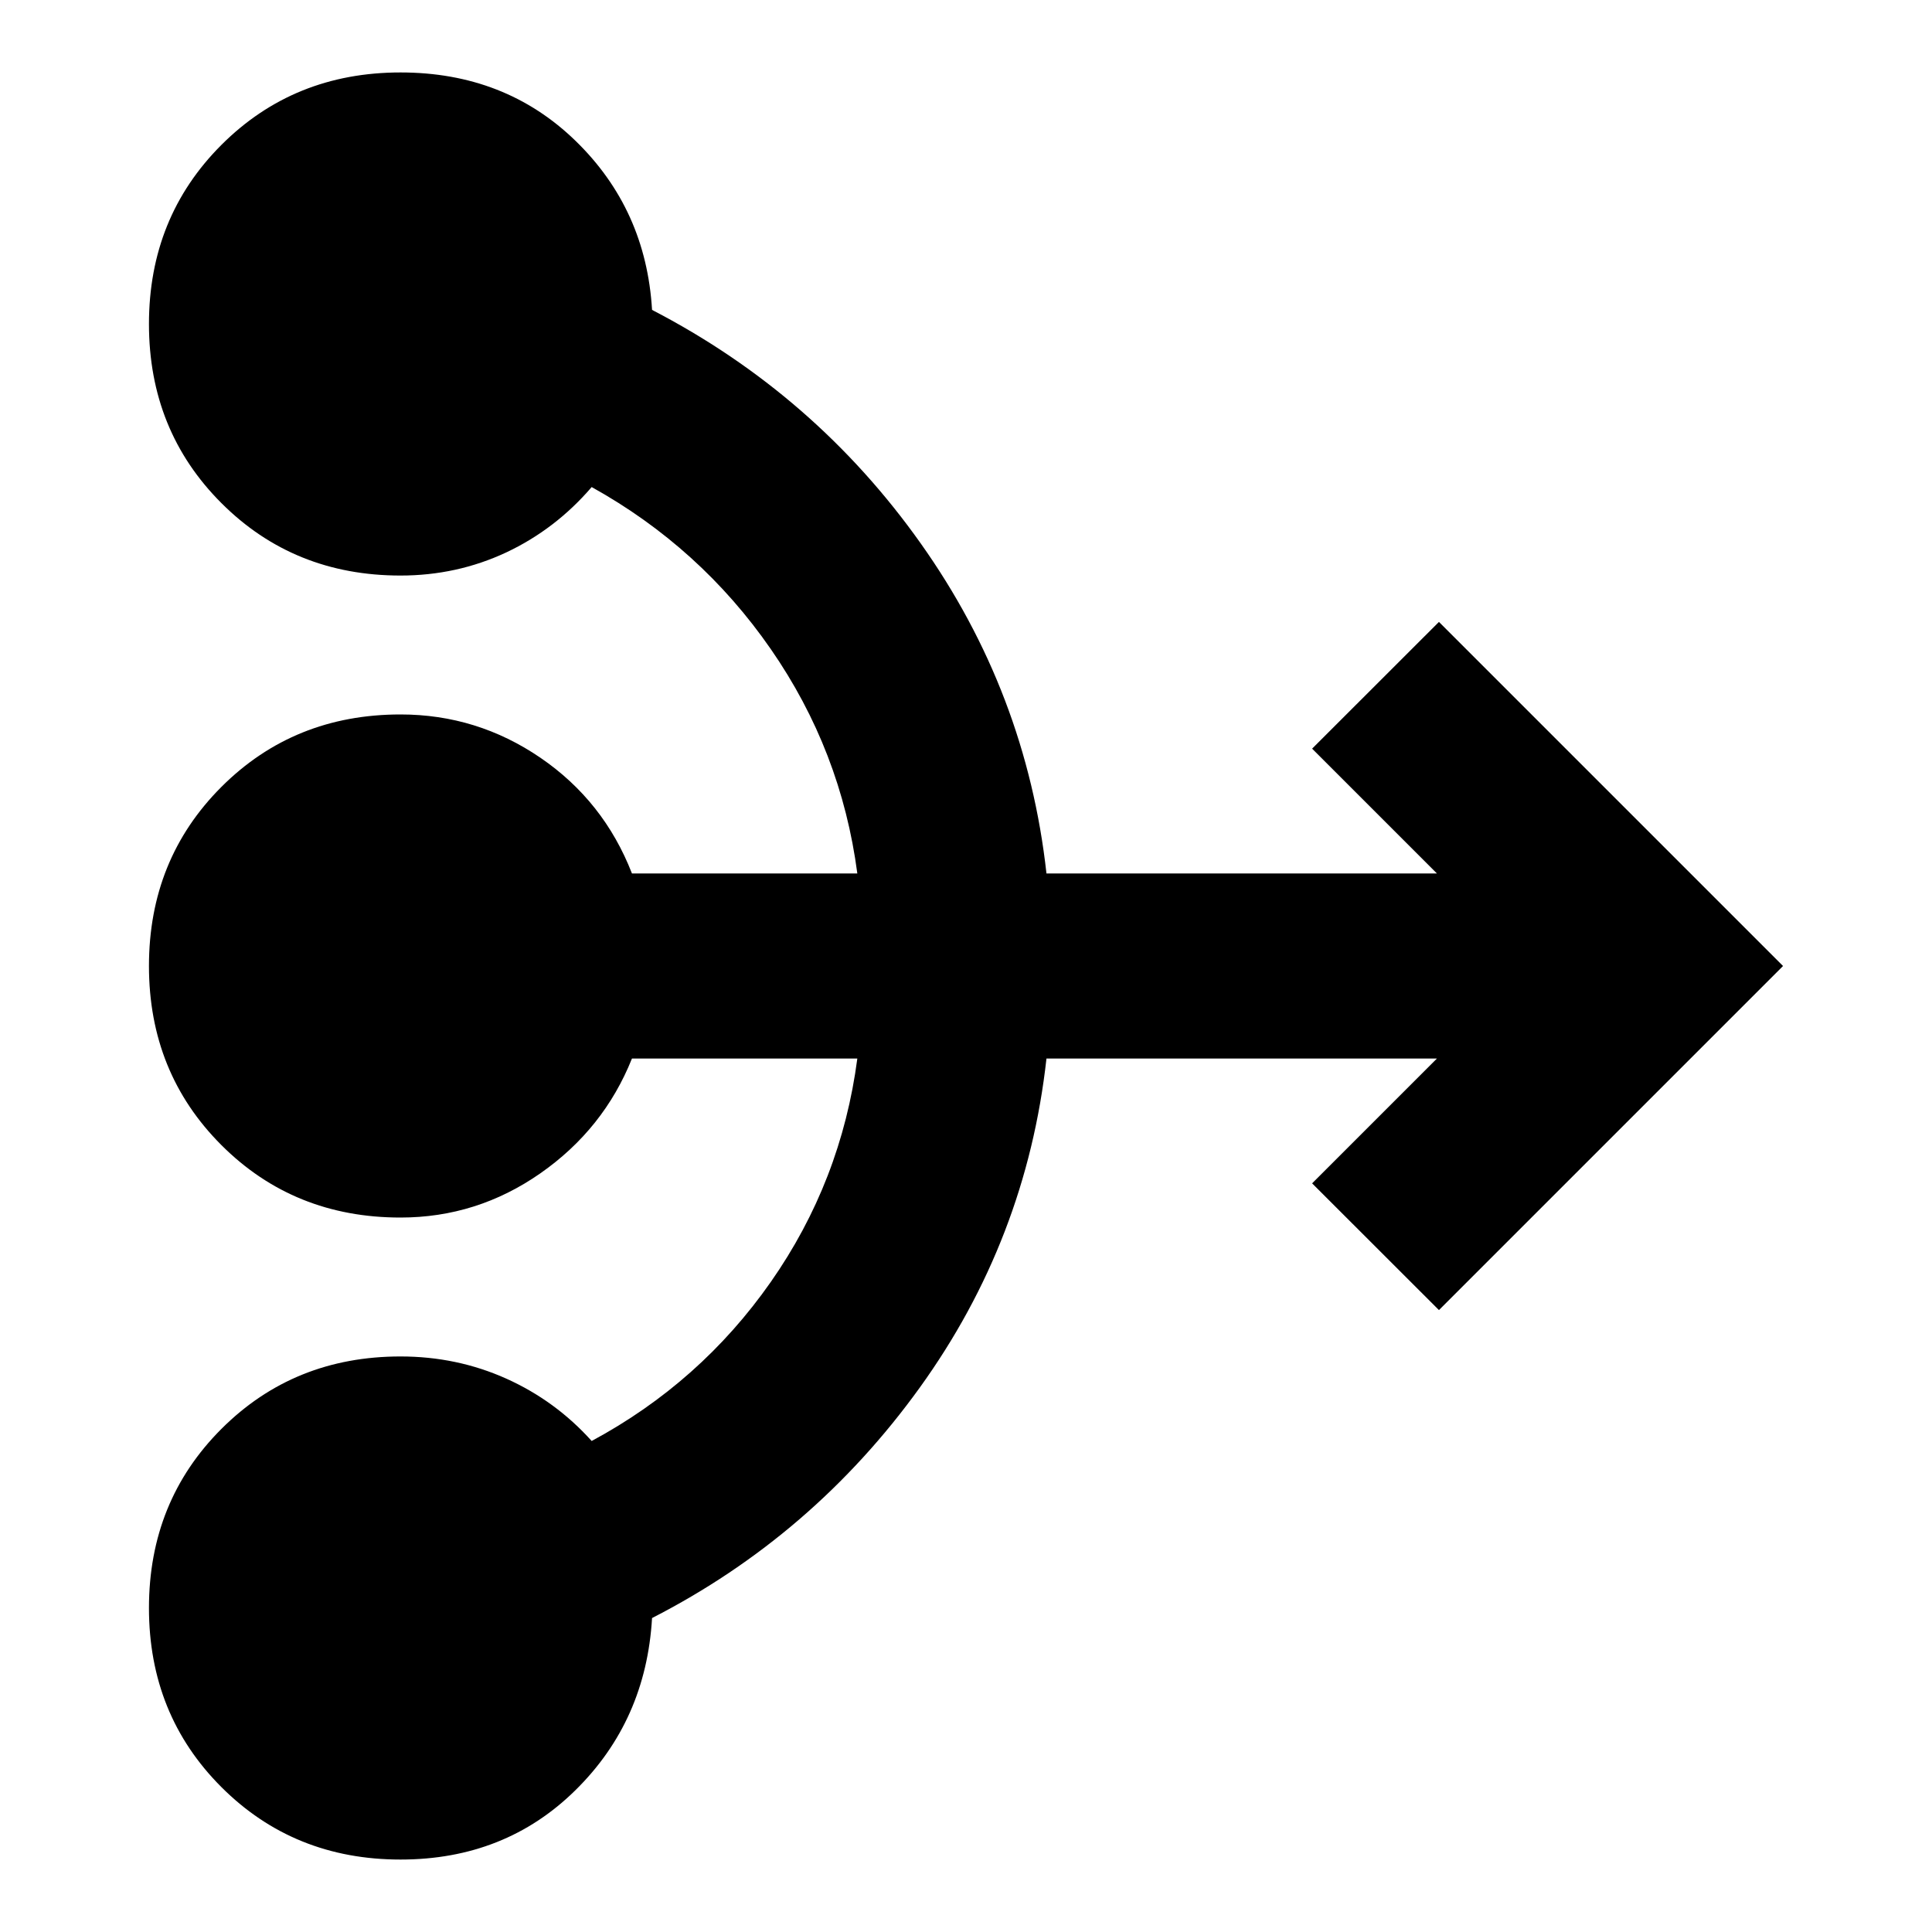 <svg xmlns="http://www.w3.org/2000/svg" height="20" width="20"><path d="M4.146 19.25q-1.104 0-1.854-.75t-.75-1.854q0-1.104.75-1.854t1.854-.75q.583 0 1.094.229.51.229.885.646 1.125-.605 1.854-1.646.729-1.042.896-2.313H6.542q-.292.73-.948 1.188-.656.458-1.448.458-1.104 0-1.854-.75T1.542 10q0-1.104.75-1.854t1.854-.75q.792 0 1.448.448.656.448.948 1.198h2.333q-.167-1.271-.896-2.323T6.125 5.042q-.375.437-.885.677-.511.239-1.094.239-1.104 0-1.854-.75t-.75-1.854q0-1.104.75-1.854T4.146.75q1.083 0 1.812.708.73.709.792 1.75 1.688.875 2.781 2.417 1.094 1.542 1.302 3.417h4.042L13.583 7.75l1.313-1.312L18.458 10l-3.562 3.562-1.313-1.312 1.292-1.292h-4.042q-.208 1.875-1.312 3.407-1.104 1.531-2.771 2.385-.062 1.062-.792 1.781-.729.719-1.812.719Z"/></svg>